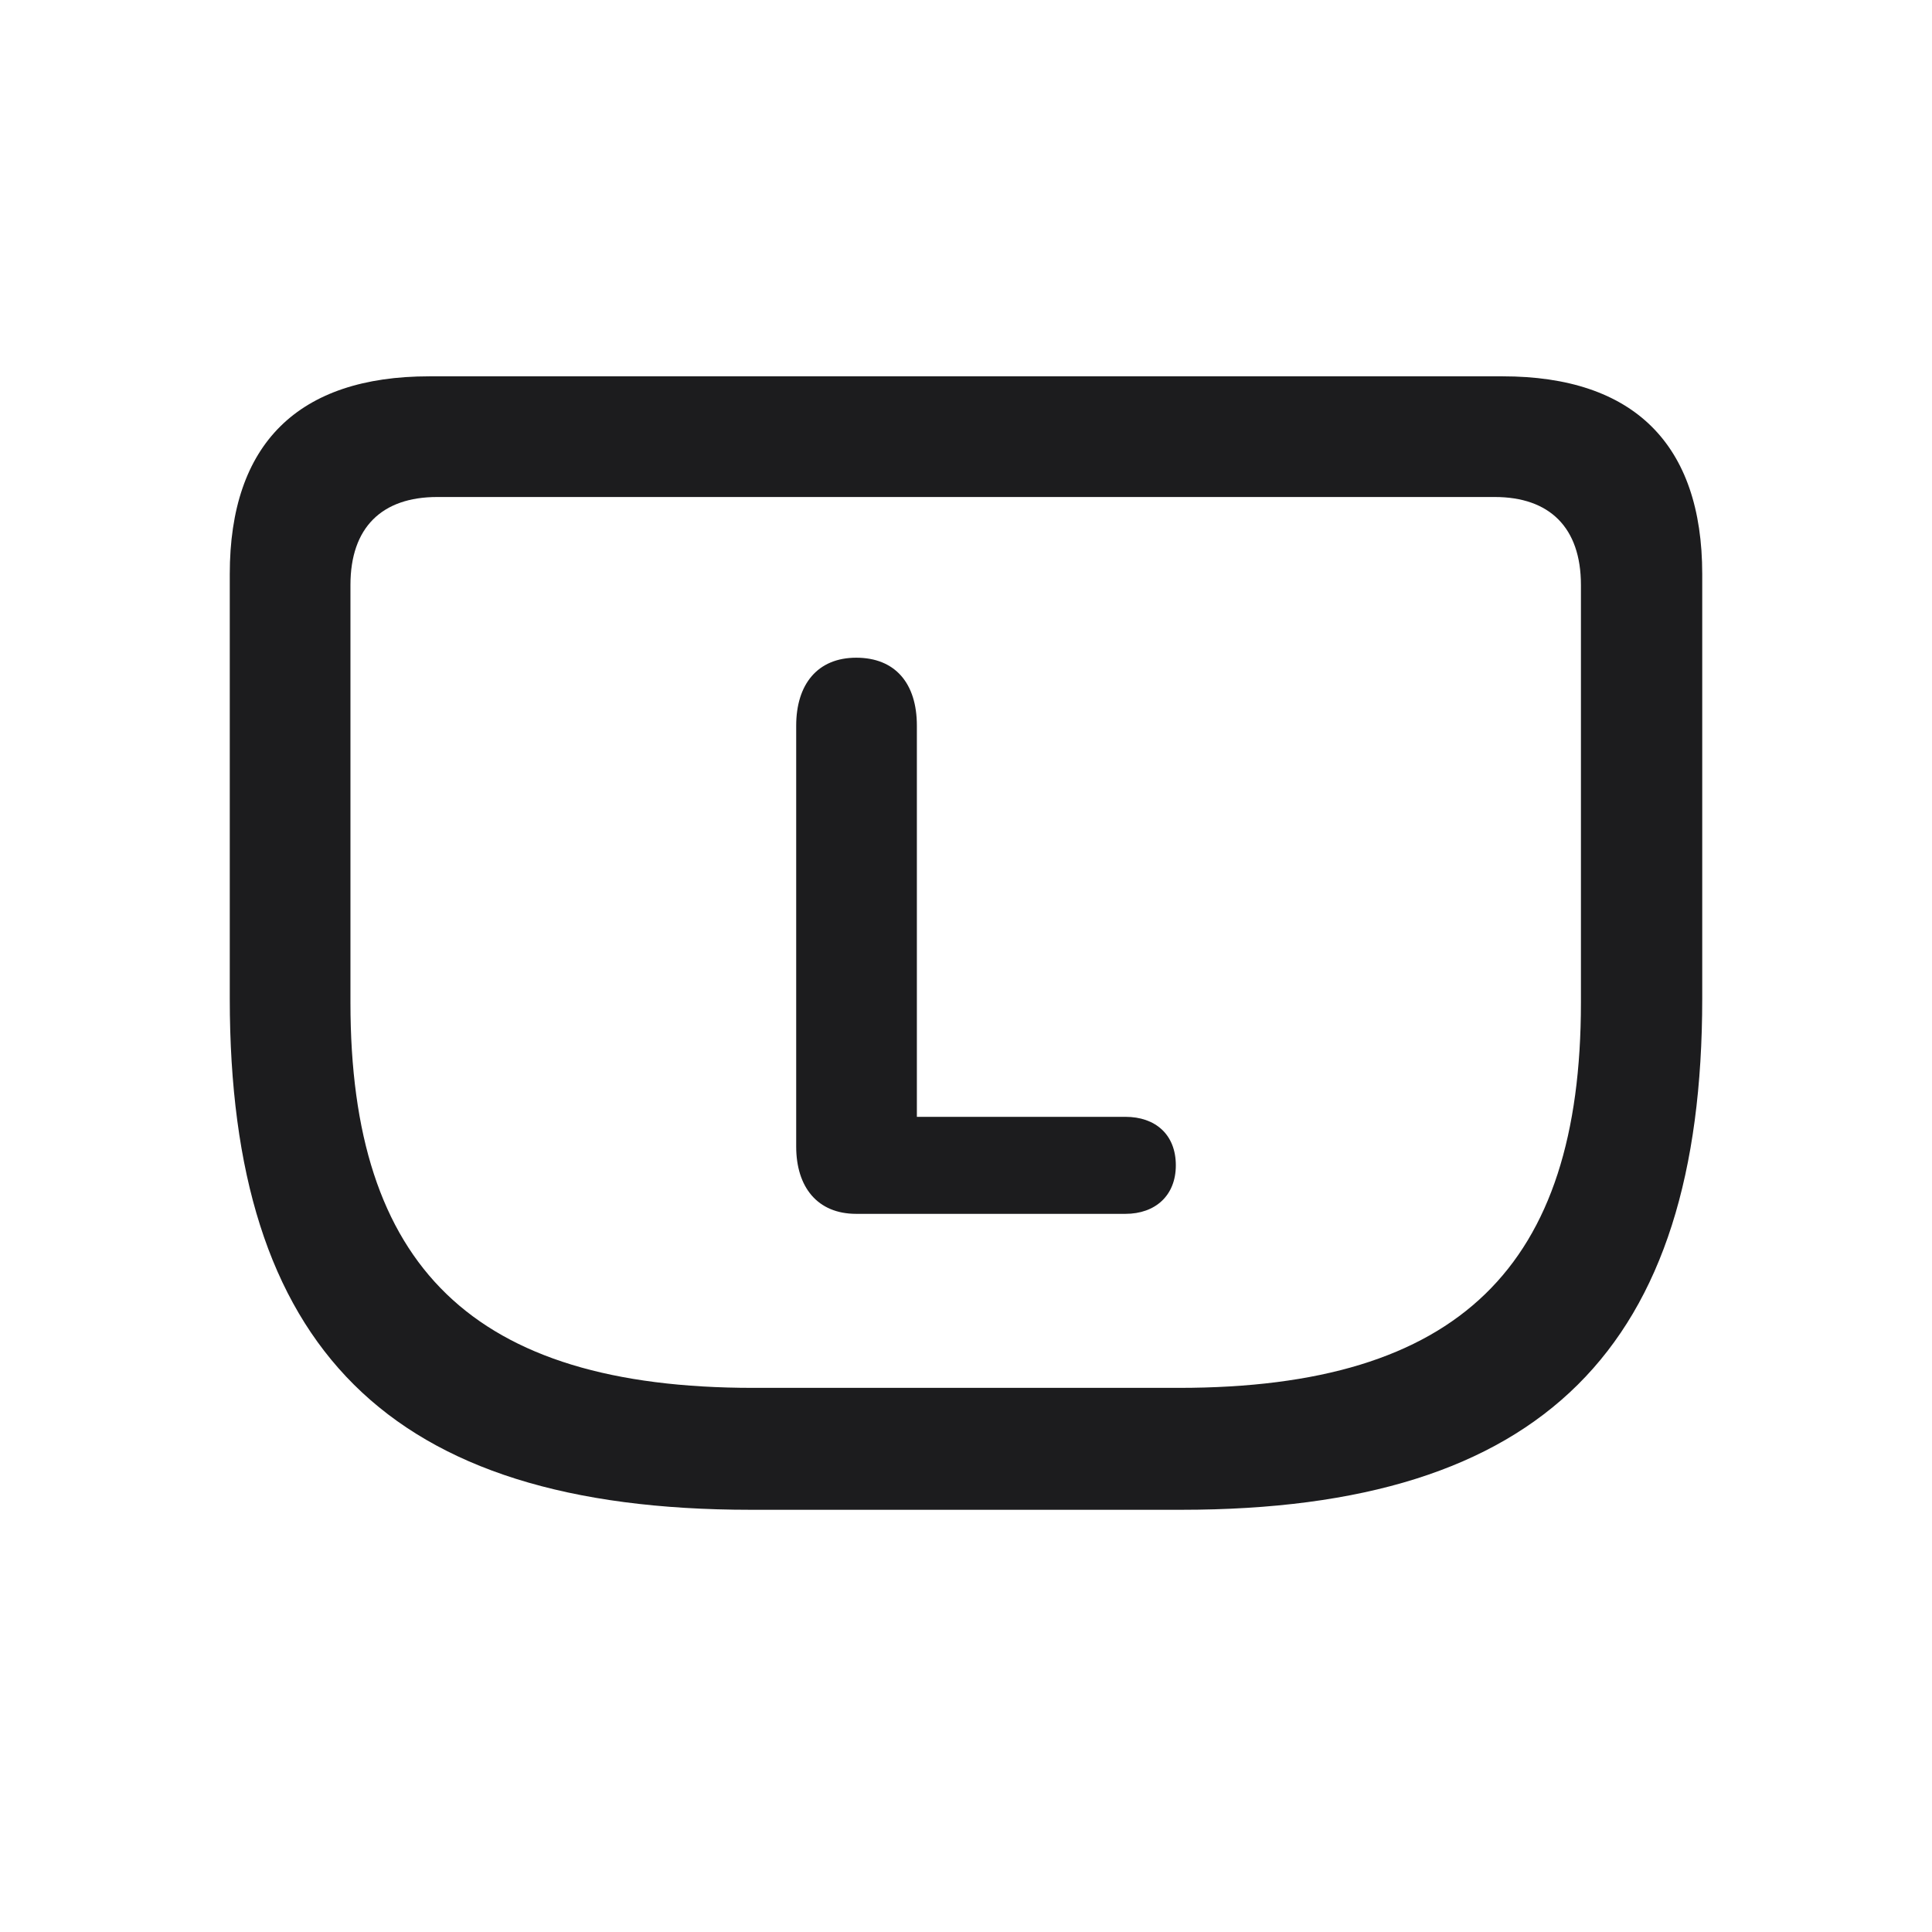 <svg width="28" height="28" viewBox="0 0 28 28" fill="none" xmlns="http://www.w3.org/2000/svg">
<path d="M10.88 21.881H17.12C22.376 21.881 24.67 19.517 24.67 14.472V8.319C24.67 6.438 23.677 5.454 21.778 5.454H6.222C4.323 5.454 3.33 6.43 3.33 8.319V14.472C3.33 19.517 5.615 21.881 10.88 21.881ZM10.915 20.114C6.846 20.114 5.079 18.348 5.079 14.533V8.478C5.079 7.643 5.536 7.203 6.336 7.203H21.664C22.455 7.203 22.912 7.643 22.912 8.478V14.533C22.912 18.348 21.154 20.114 17.085 20.114H10.915ZM12.409 17.592H16.311C16.742 17.592 17.041 17.328 17.041 16.889C17.041 16.44 16.742 16.186 16.311 16.186H13.288V10.517C13.288 9.901 12.972 9.532 12.409 9.532C11.847 9.532 11.539 9.919 11.539 10.517V16.616C11.539 17.205 11.847 17.592 12.409 17.592Z" fill="#1C1C1E"/>
</svg>
